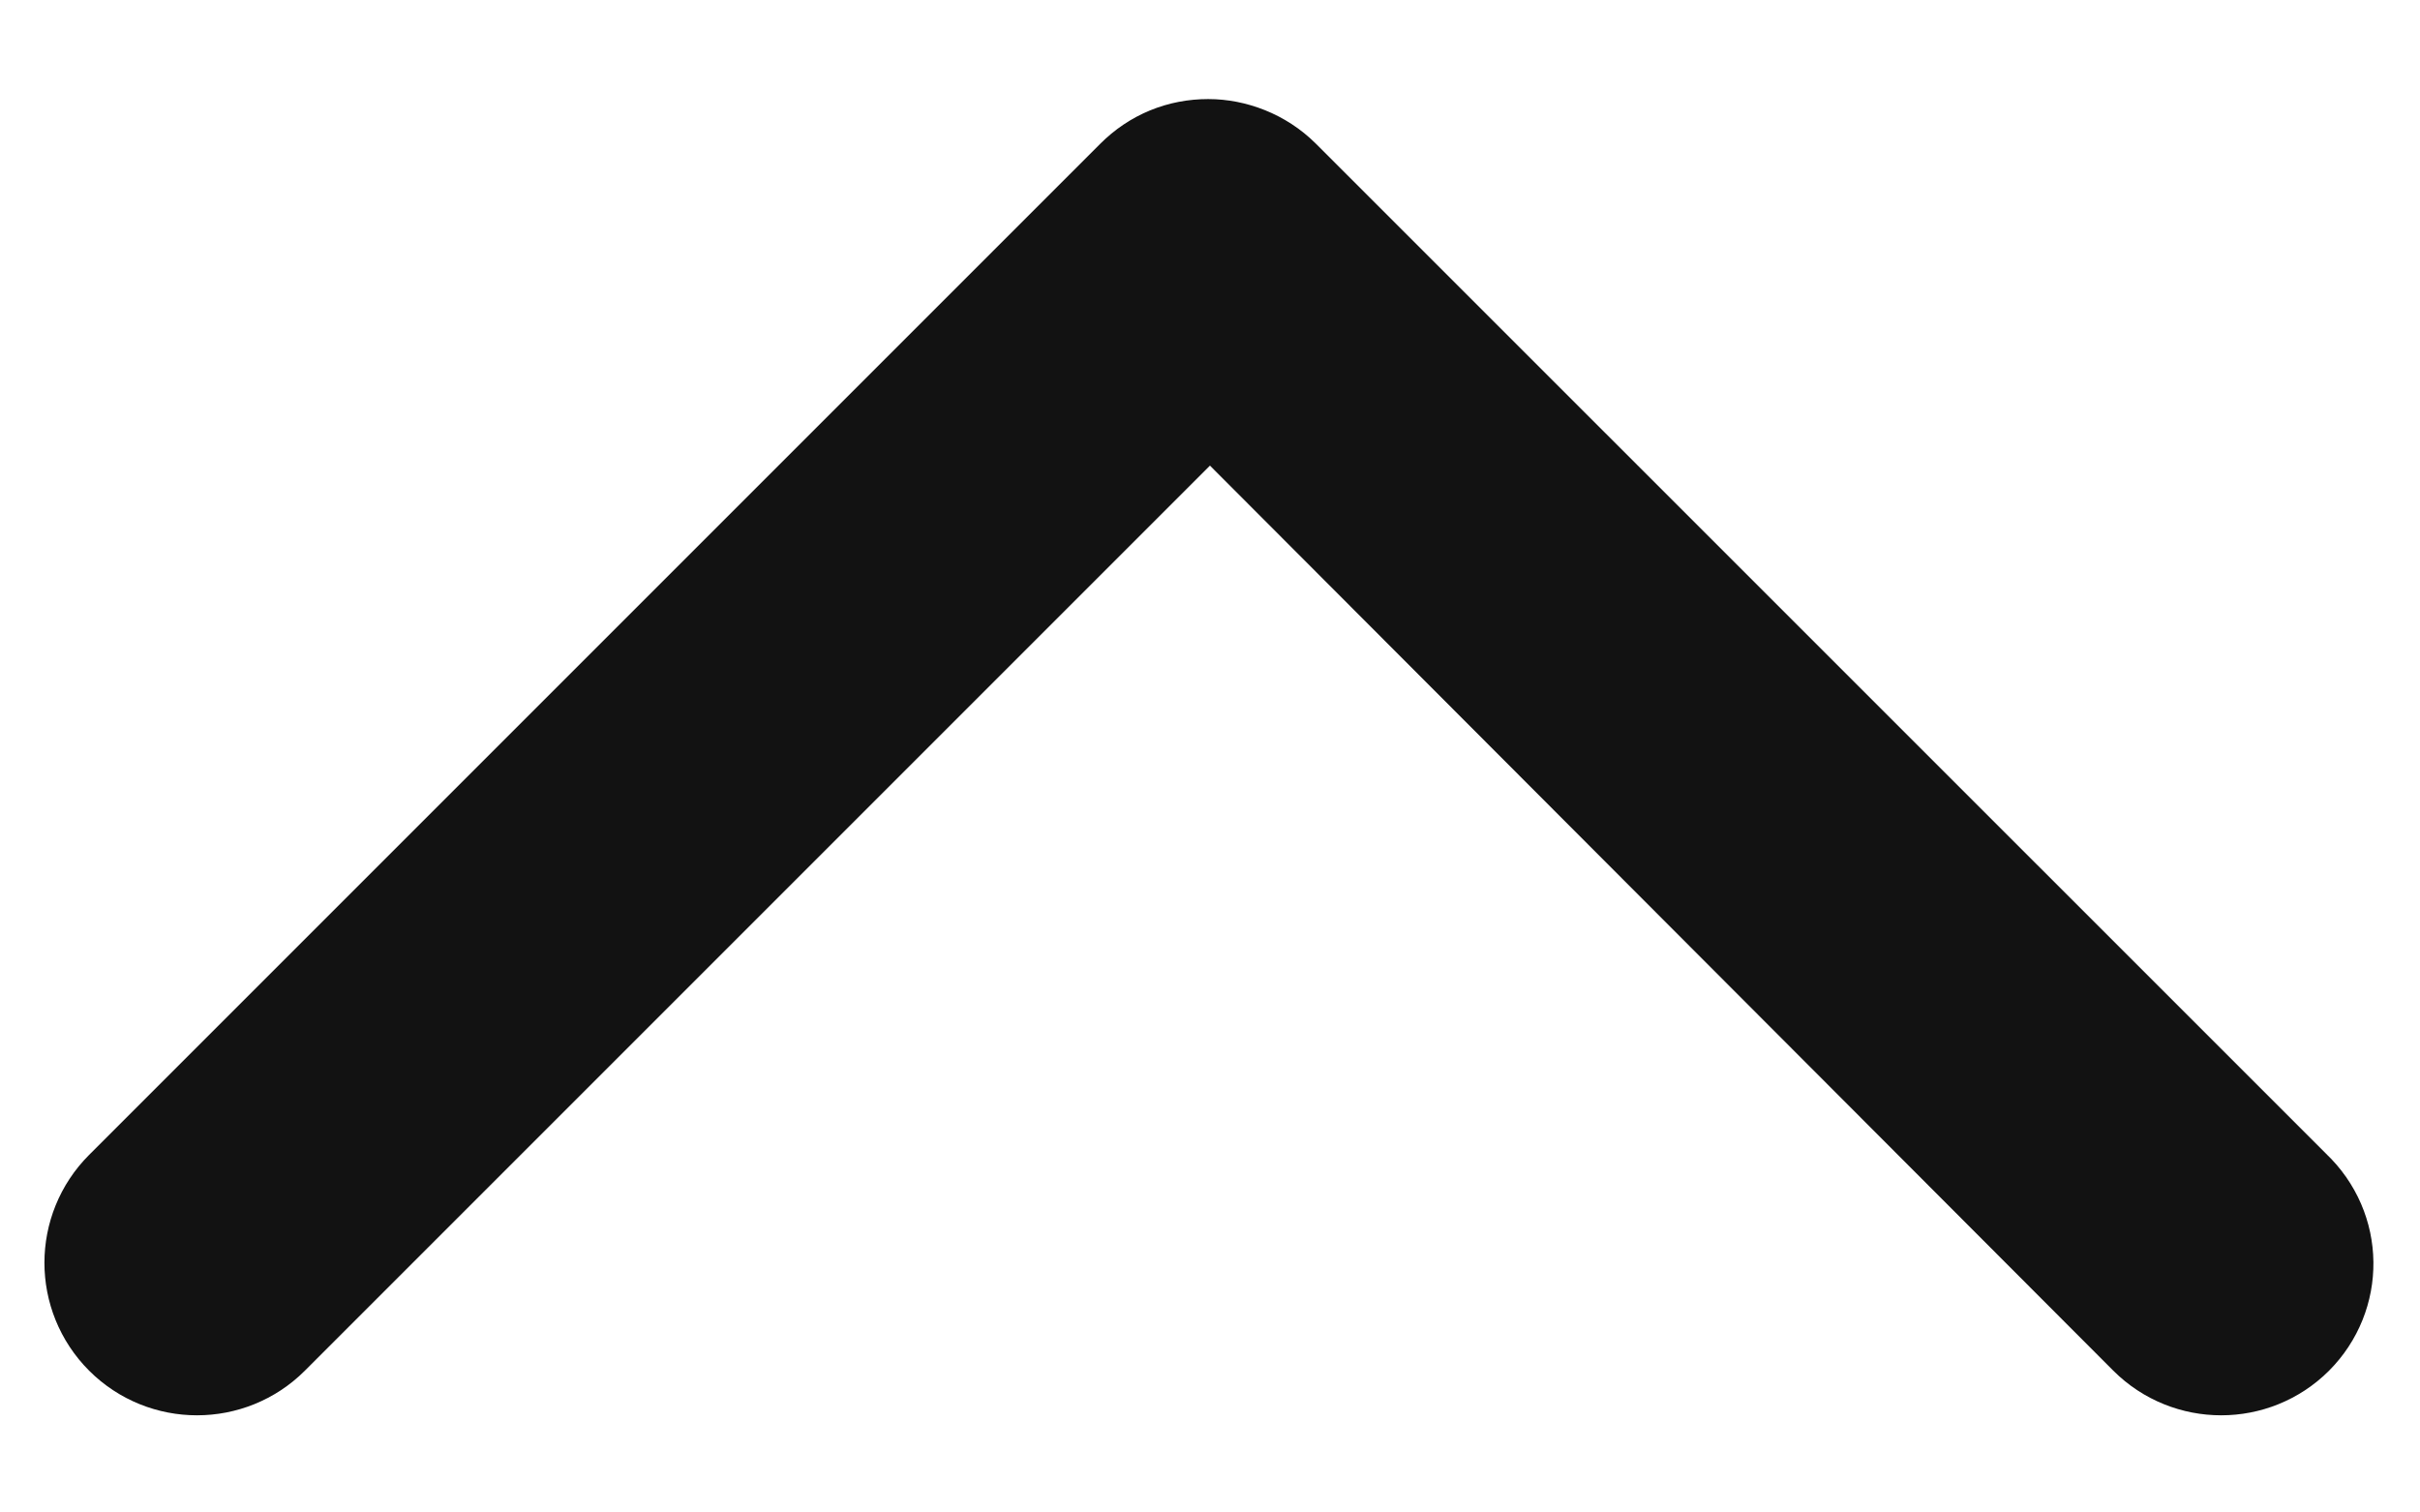<svg width="16" height="10" viewBox="0 0 16 10" fill="none" xmlns="http://www.w3.org/2000/svg">
<path d="M15.045 8.709C14.847 8.907 14.524 8.907 14.326 8.709L8 2.371L1.662 8.709C1.464 8.907 1.141 8.907 0.943 8.709C0.744 8.51 0.744 8.188 0.943 7.989L7.628 1.304C7.727 1.205 7.851 1.155 7.988 1.155C8.112 1.155 8.248 1.205 8.347 1.304L15.033 7.989C15.243 8.188 15.243 8.51 15.045 8.709Z" fill="#121212" stroke="#121212"/>
</svg>
